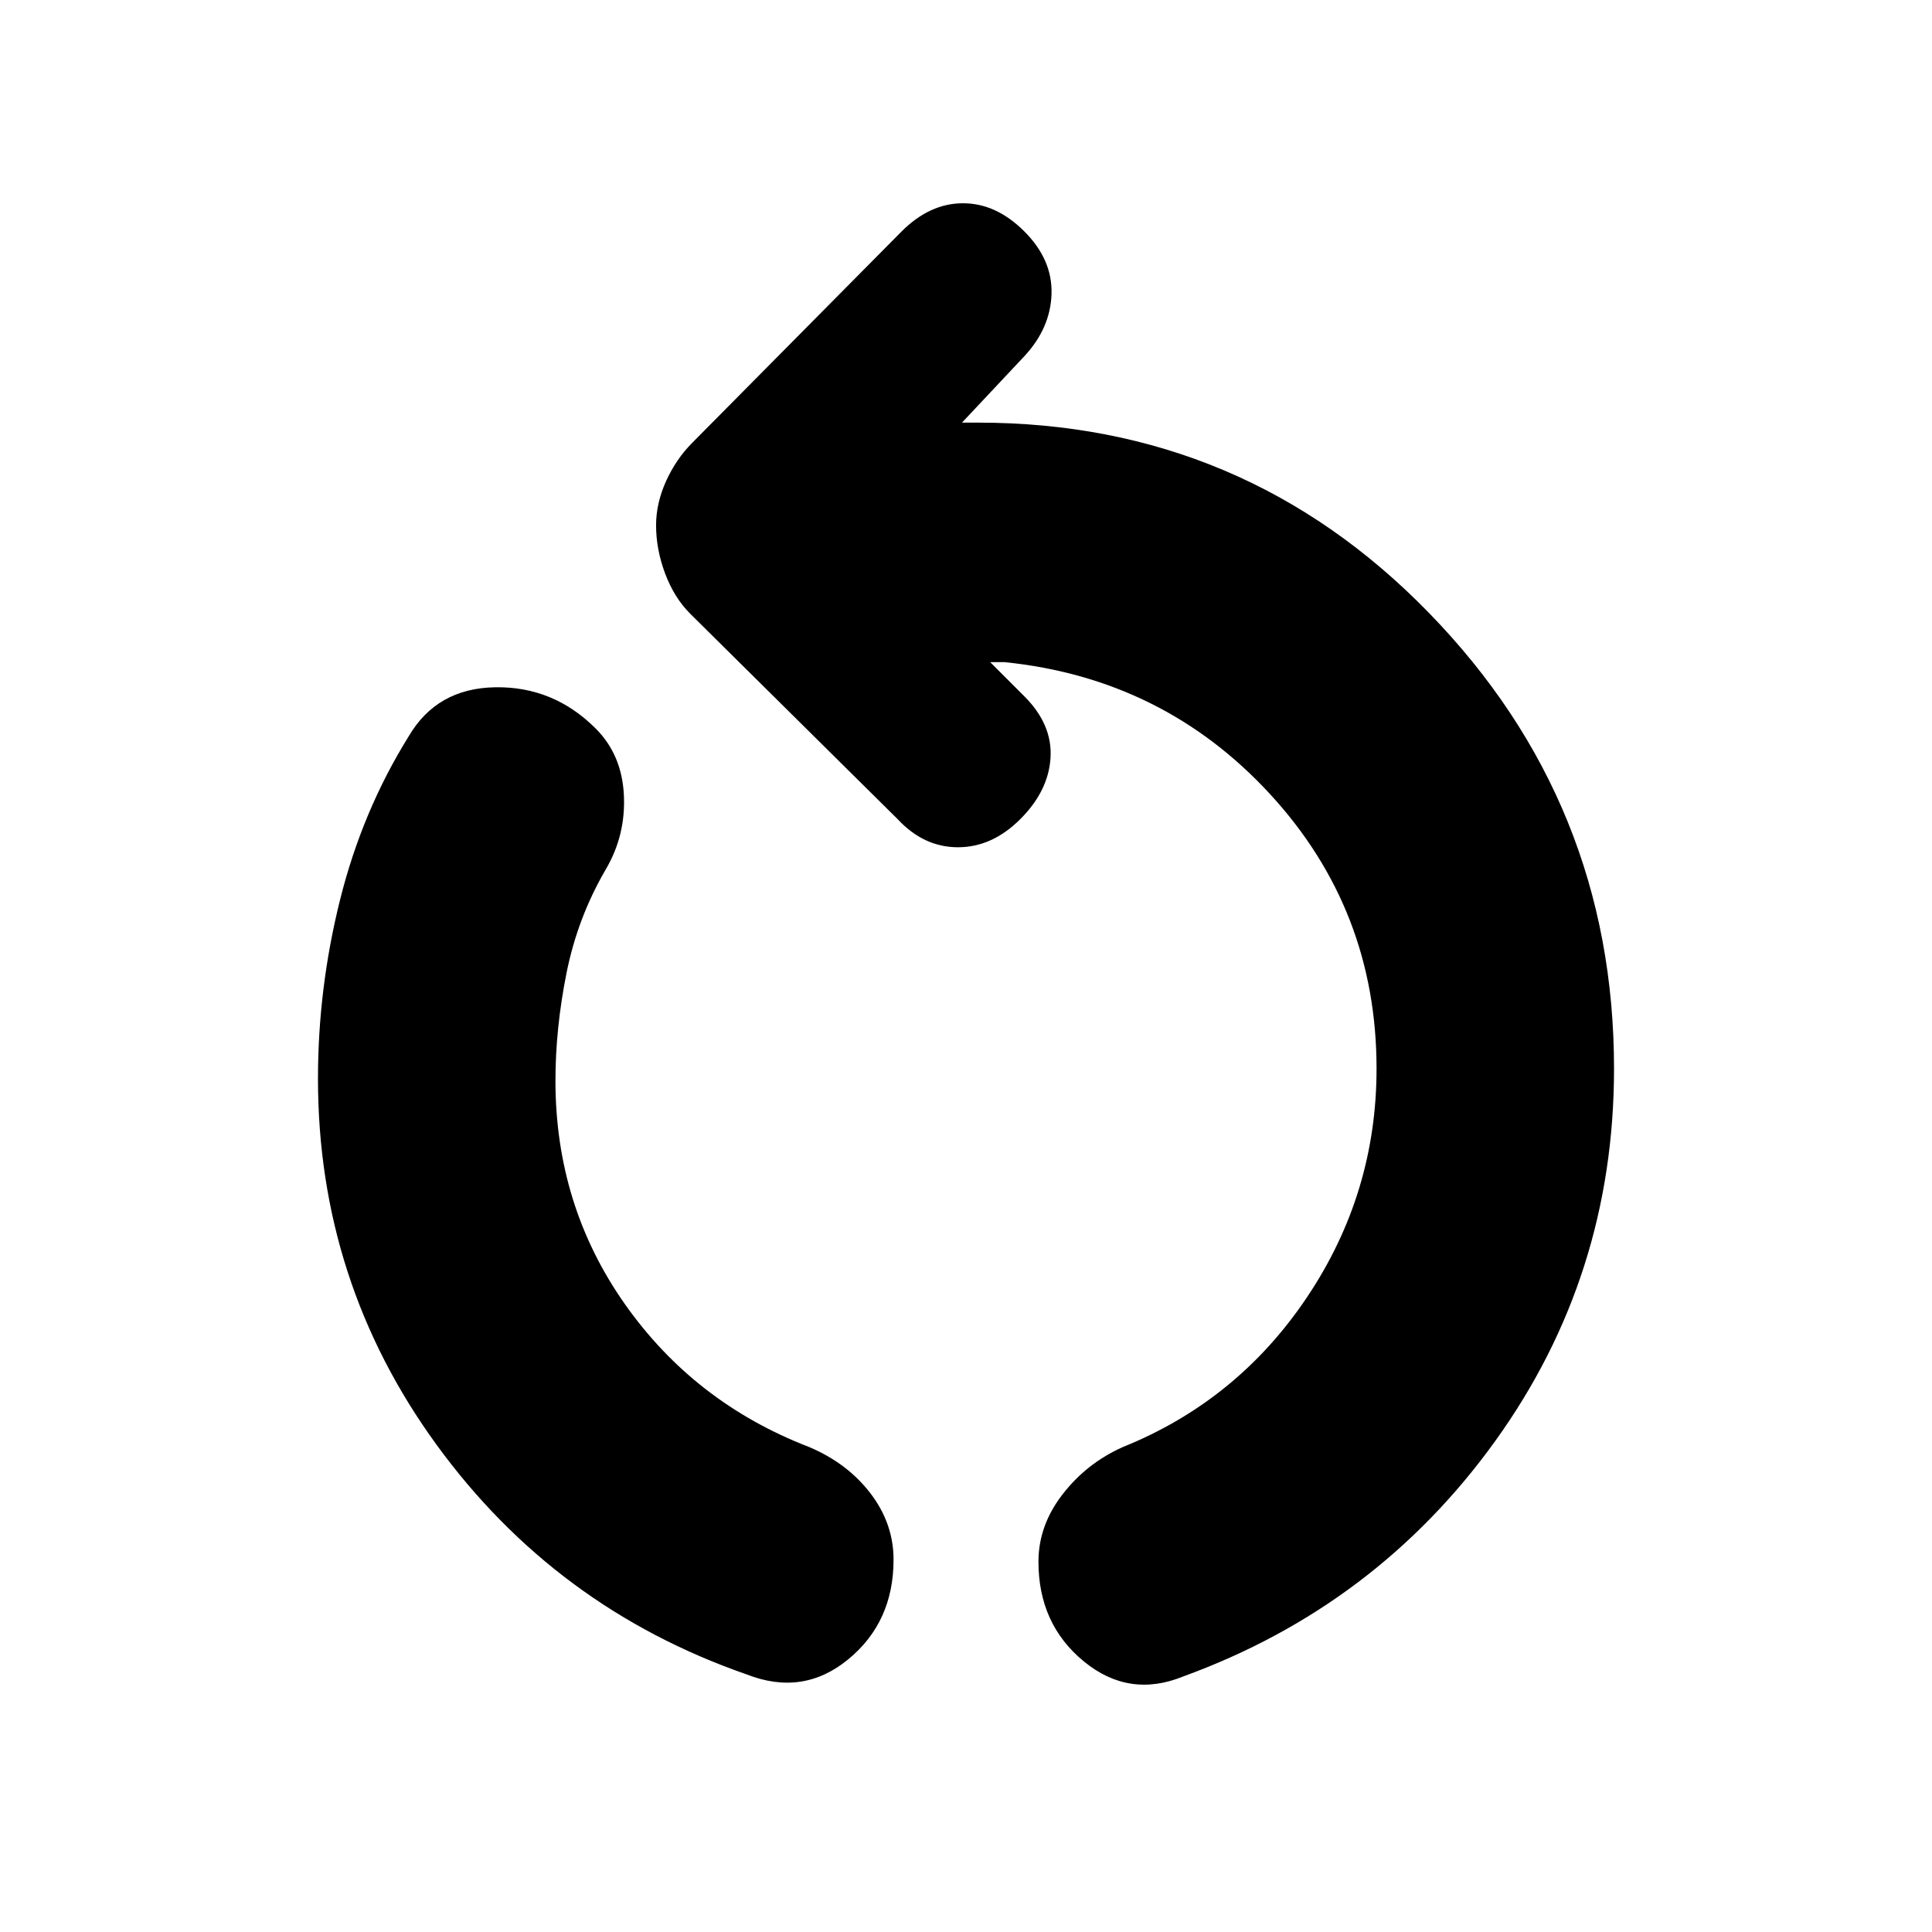 <svg xmlns="http://www.w3.org/2000/svg" height="20" viewBox="0 -960 960 960" width="20"><path d="M371-128q-95-33-154-114t-59-182q0-45 11-89t34-81q14-24 43-24.5t50 20.5q13 13 14 33t-9 37q-14 24-19.5 51.5T276-423q0 62 34.5 111t91.5 71q19 8 30.5 23t11.5 33q0 31-22.5 49.5T371-128Zm217 1q-27 11-49.5-7.5T516-184q0-18 12-33.5t30-23.5q57-23 91.5-74.5T684-429q0-79-53-136.5T499-631h-7l17 17q14 14 13 30.5T507-553q-14 14-31 14t-30-14L343-655q-8-8-12.5-20t-4.5-24q0-11 5-22t13-19l104-105q14-14 30.5-14t30.5 14q14 14 13.5 31T509-783l-31 33h8q132 0 224 94.5T802-429q0 103-59 185T588-127Z"/></svg>